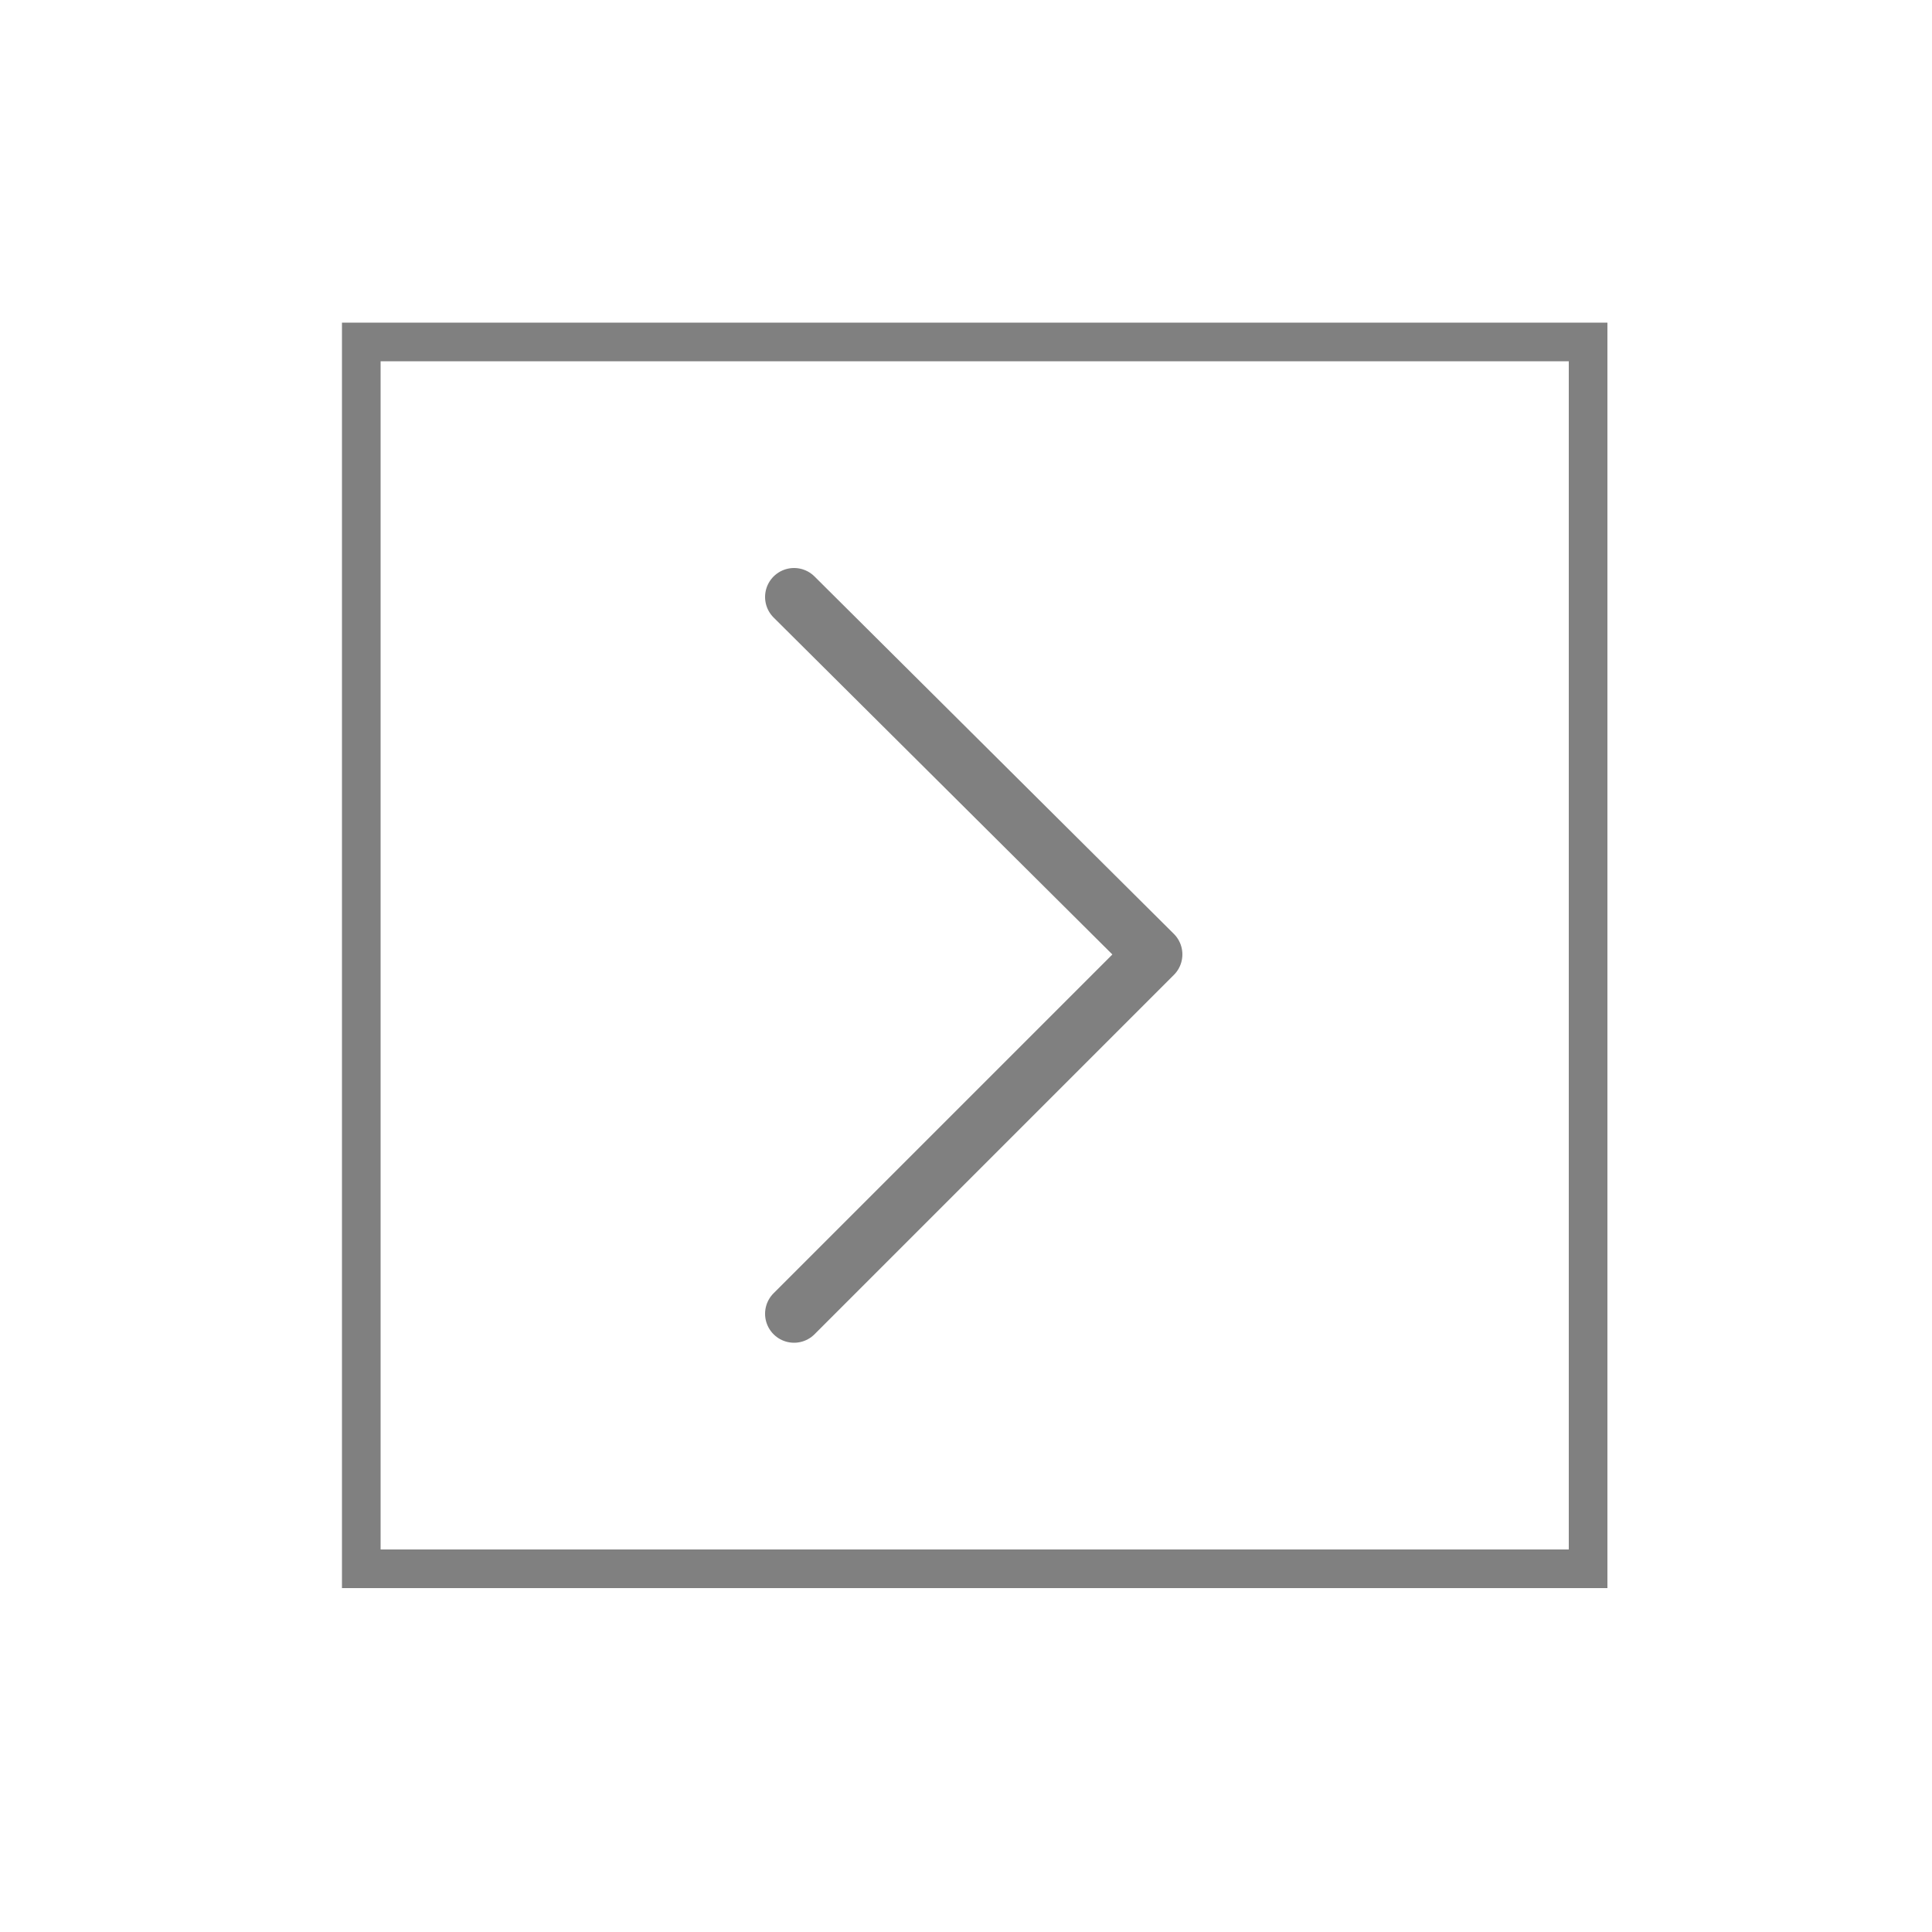 <?xml version="1.0" encoding="utf-8"?>
<!-- Generator: Adobe Illustrator 18.0.0, SVG Export Plug-In . SVG Version: 6.00 Build 0)  -->
<!DOCTYPE svg PUBLIC "-//W3C//DTD SVG 1.1//EN" "http://www.w3.org/Graphics/SVG/1.1/DTD/svg11.dtd">
<svg version="1.1" id="Layer_1" xmlns="http://www.w3.org/2000/svg" xmlns:xlink="http://www.w3.org/1999/xlink" x="0px" y="0px"
	 viewBox="0 0 100 100" enable-background="new 0 0 100 100" xml:space="preserve">
<rect x="18.7" y="17.7" fill="none" stroke="#808080" stroke-width="2" stroke-miterlimit="10" width="63.5" height="63.5"/>
<polyline fill="none" stroke="#808080" stroke-width="3" stroke-linecap="round" stroke-linejoin="round" stroke-miterlimit="10" points="
	41.1,68 59.7,49.4 41.1,30.9 "/>
</svg>
